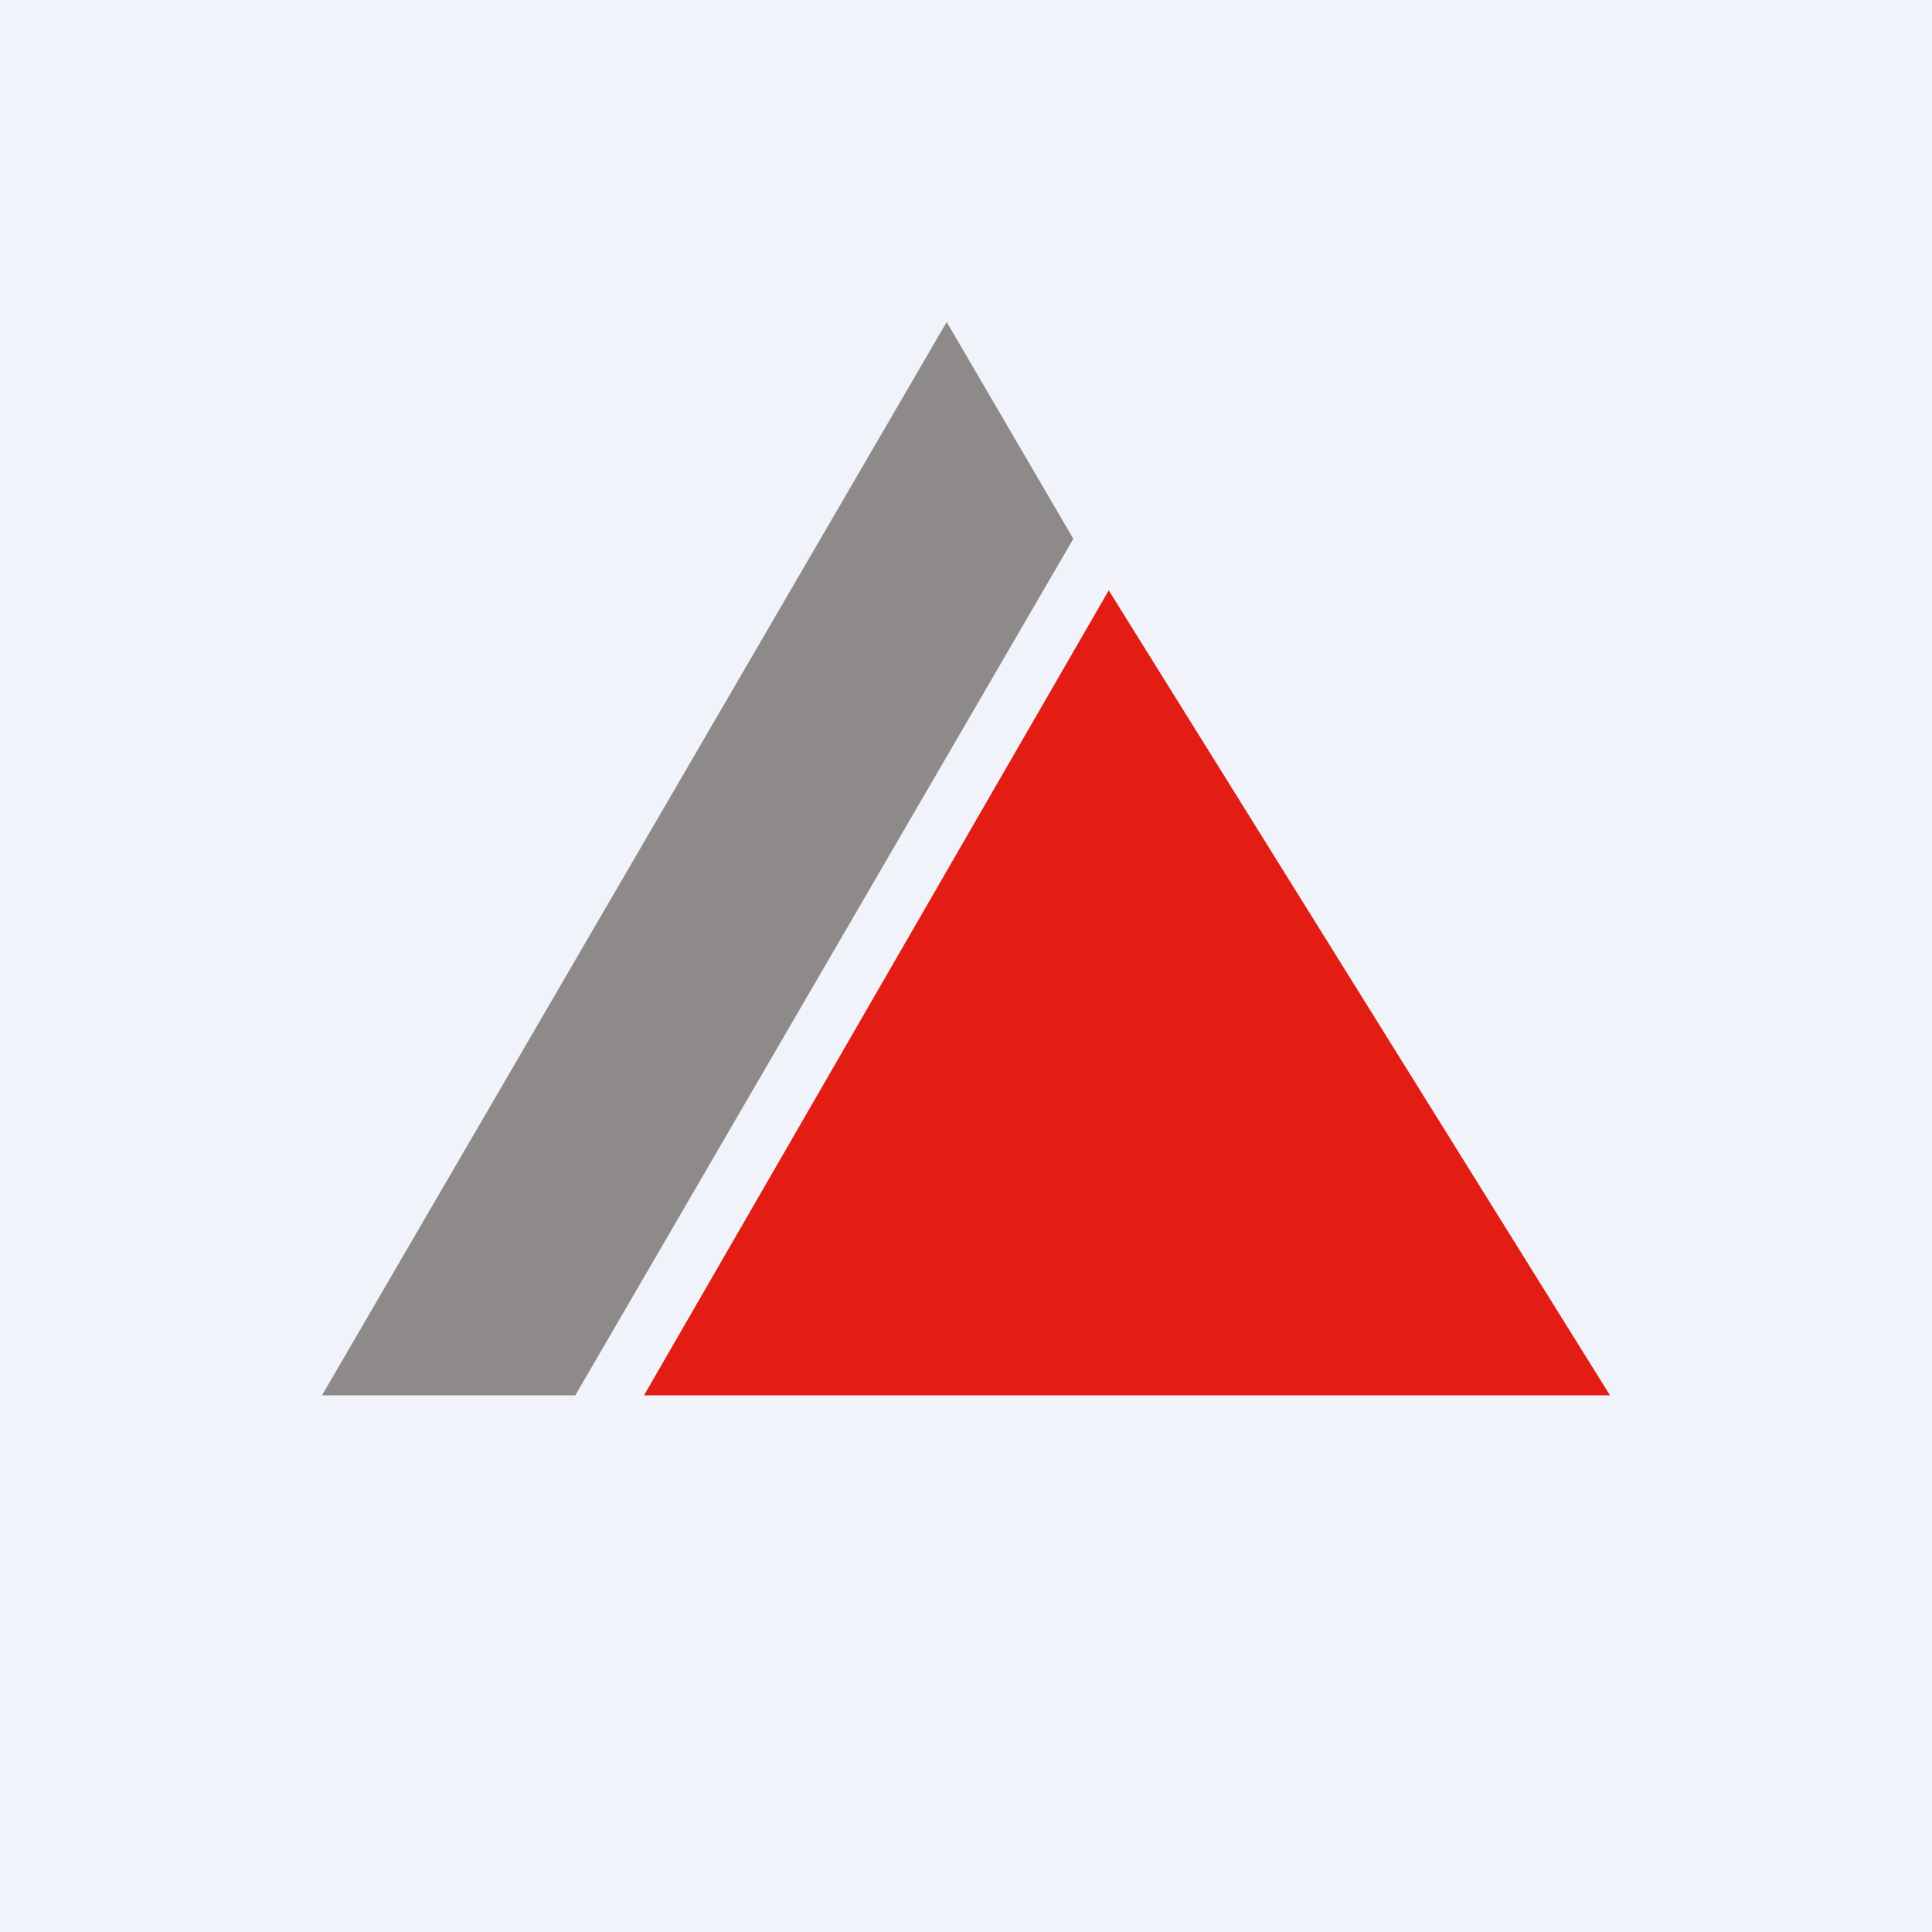 <!-- by TradingView --><svg width="18" height="18" viewBox="0 0 18 18" xmlns="http://www.w3.org/2000/svg"><path fill="#F0F3FA" d="M0 0h18v18H0z"/><path d="M10.33 5.5 15 13H6l4.33-7.5Z" fill="#E31D13"/><path d="M10 5.02 8.82 3 3 13h2.36L10 5.02Z" fill="#8E8A89"/></svg>
